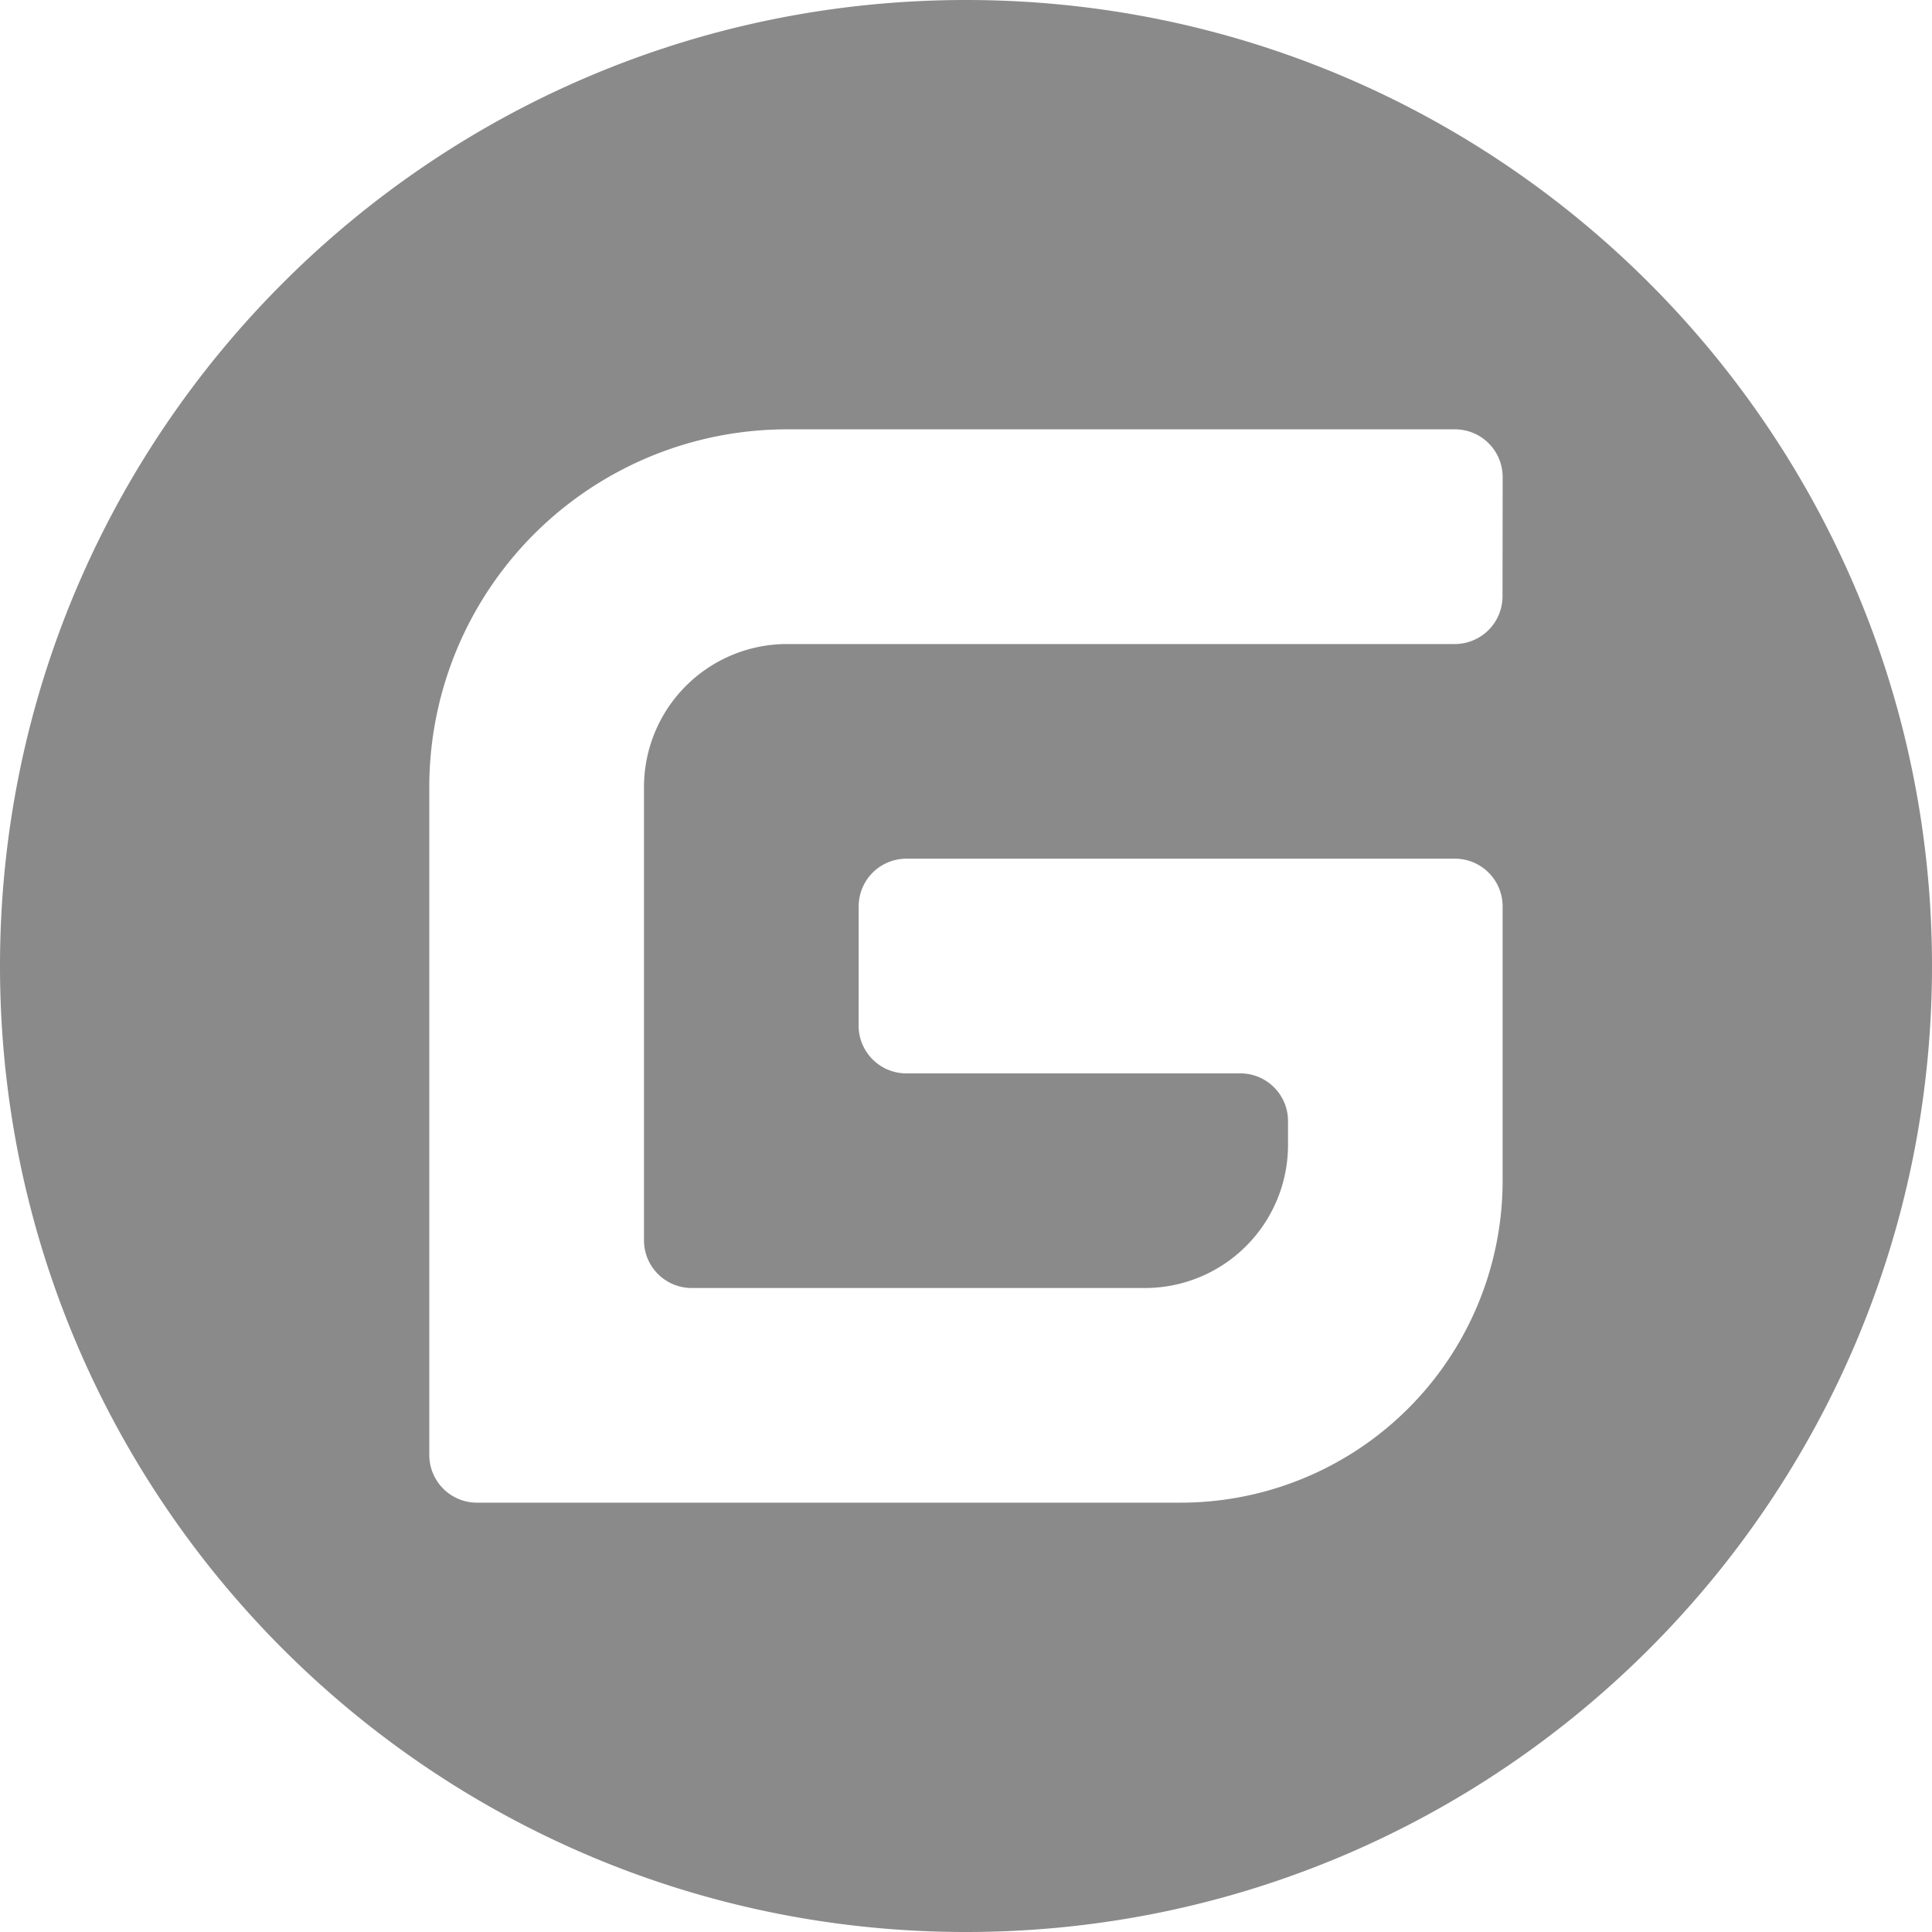 <svg t="1740828331965" class="icon" viewBox="0 0 1024 1024" version="1.1" xmlns="http://www.w3.org/2000/svg" p-id="1909" width="200" height="200"><path d="M512 1024C229.222 1024 0 794.778 0 512S229.222 0 512 0s512 229.222 512 512-229.222 512-512 512z m259.149-568.883H480.41a25.293 25.293 0 0 0-25.293 25.293l-0.026 63.206c0 13.952 11.315 25.293 25.267 25.293h177.024c13.978 0 25.293 11.315 25.293 25.267v12.646a75.853 75.853 0 0 1-75.853 75.853H366.592a25.293 25.293 0 0 1-25.267-25.293v-240.179a75.853 75.853 0 0 1 75.827-75.853h353.946a25.293 25.293 0 0 0 25.267-25.293l0.077-63.206a25.293 25.293 0 0 0-25.267-25.293H417.152a189.619 189.619 0 0 0-189.619 189.645v353.946c0 13.978 11.315 25.293 25.293 25.293h372.941a170.65 170.65 0 0 0 170.65-170.65v-145.408a25.293 25.293 0 0 0-25.293-25.267z" fill="#8a8a8a" p-id="1910"></path></svg>